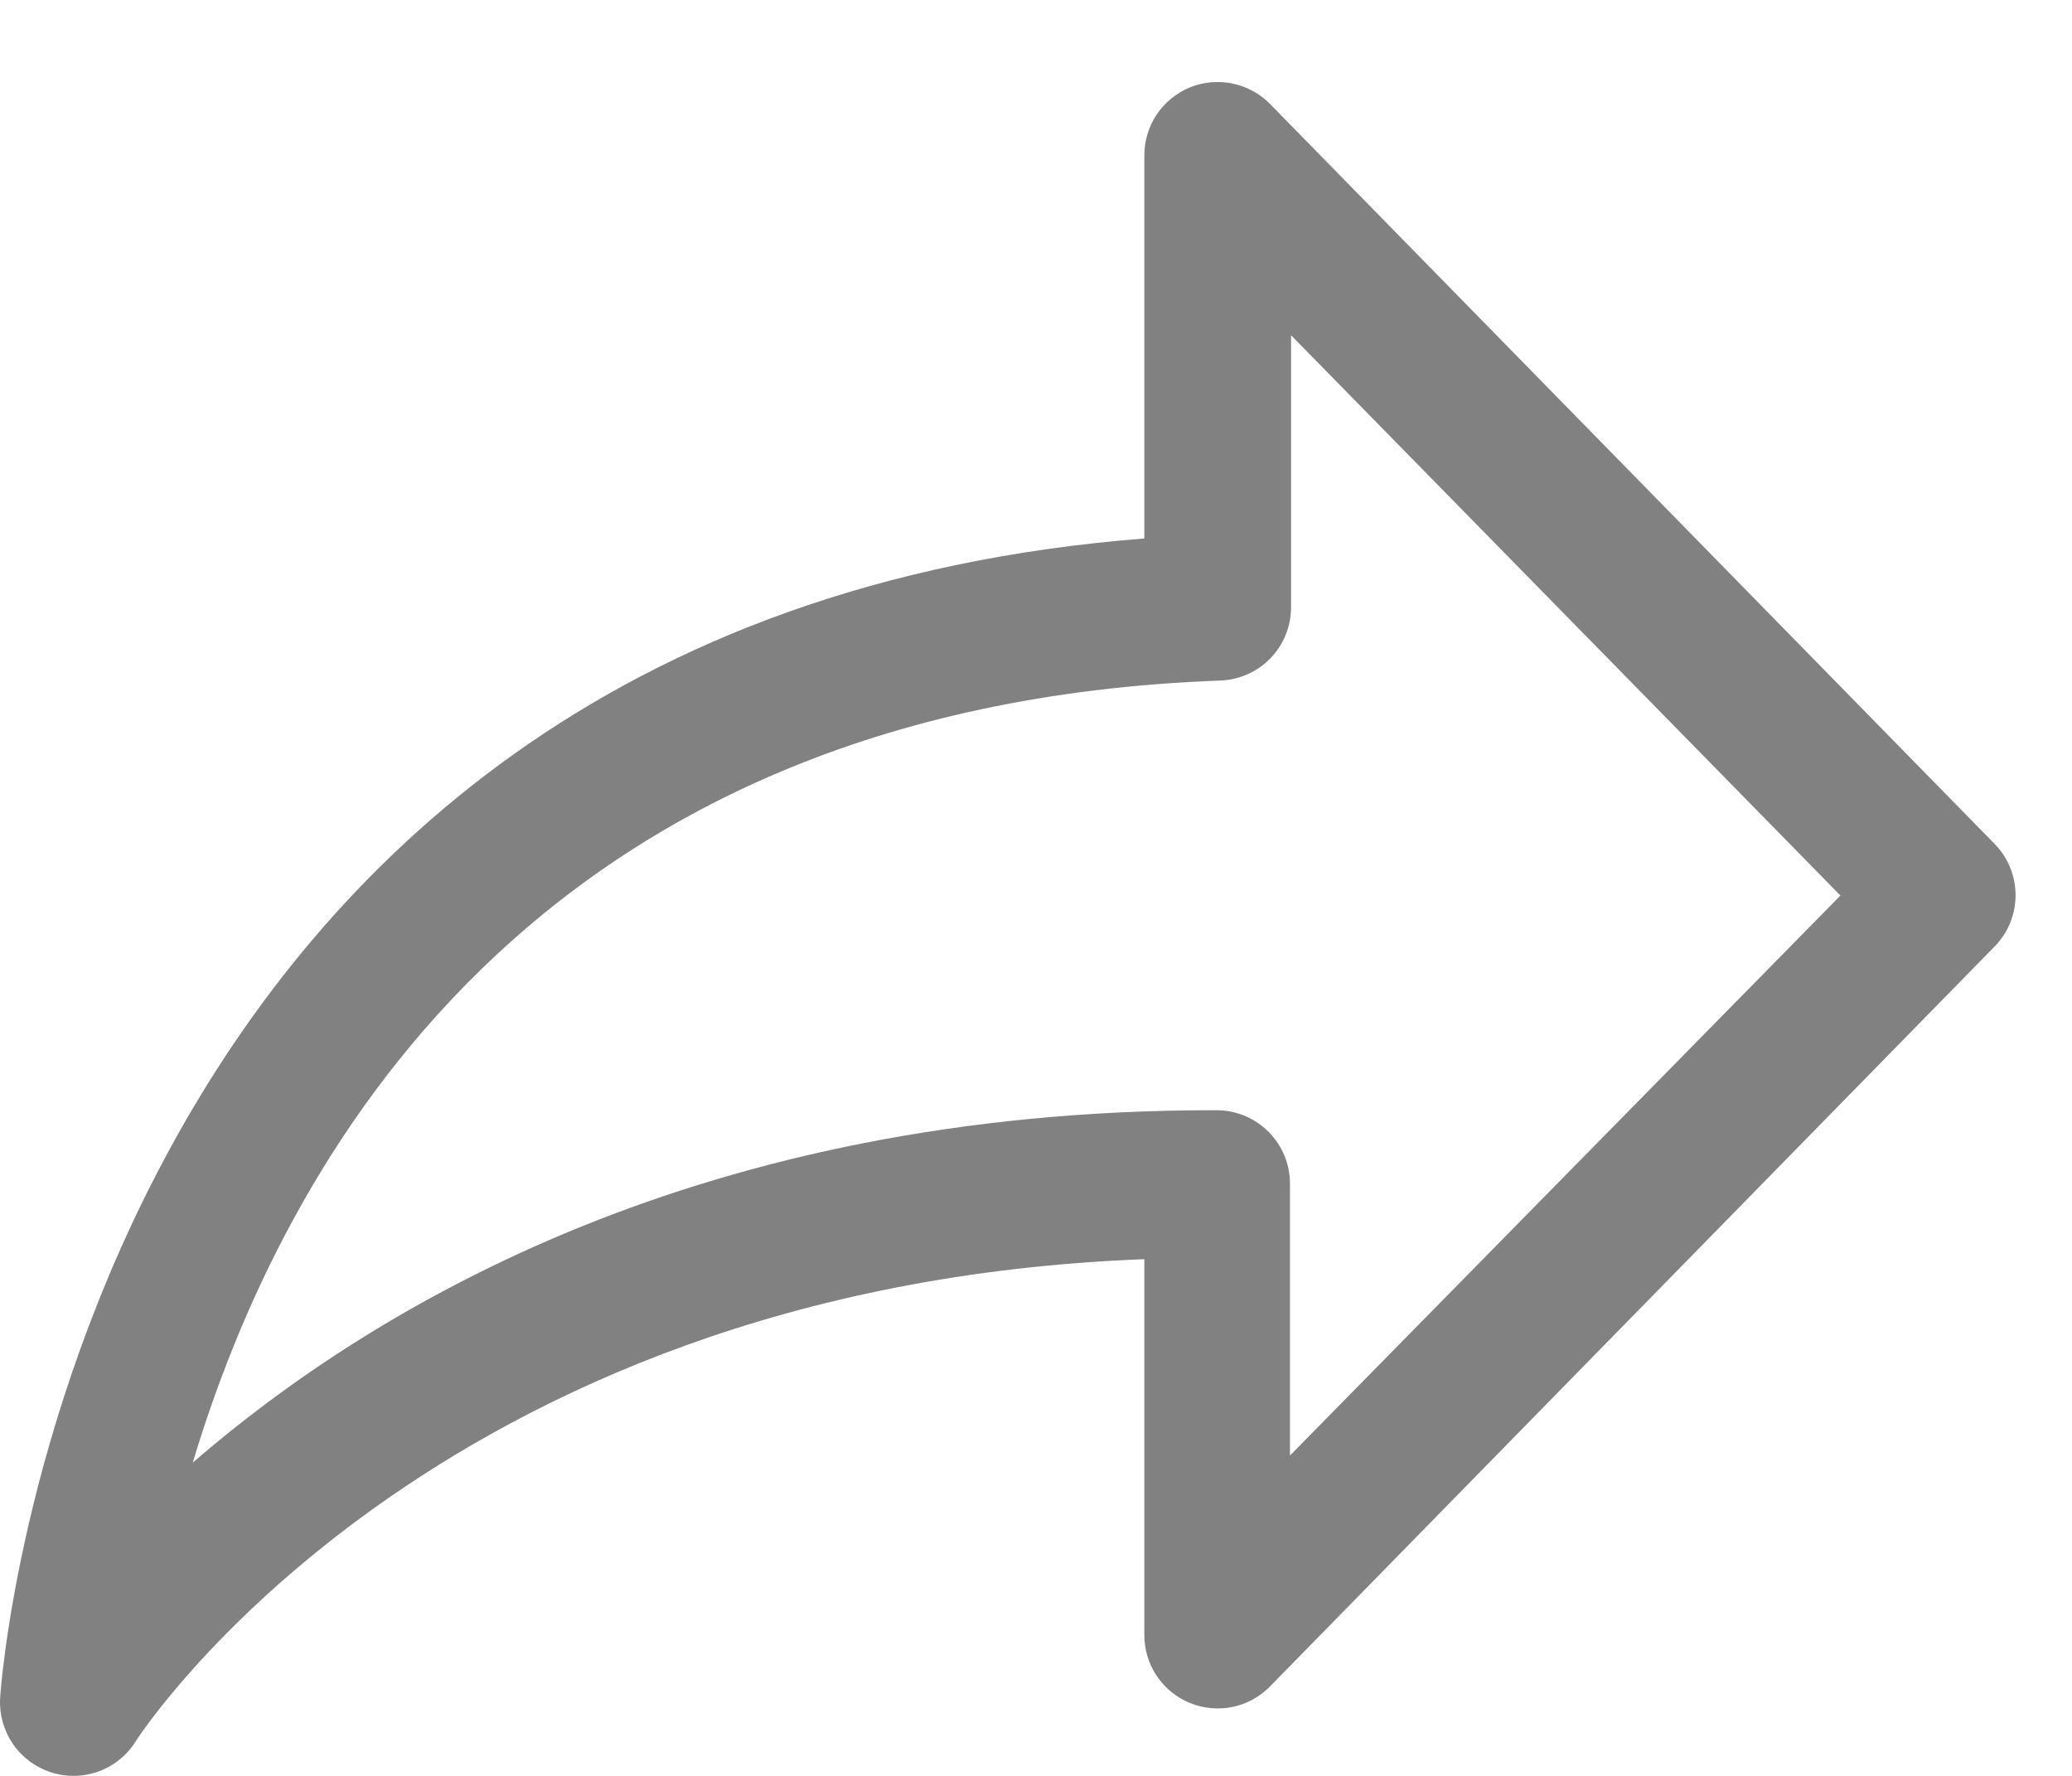 <svg width="21" height="18" viewBox="0 0 21 18" fill="none" xmlns="http://www.w3.org/2000/svg">
<path d="M0.745 18C0.666 18 0.588 17.988 0.514 17.963C0.359 17.912 0.224 17.812 0.132 17.678C0.039 17.543 -0.007 17.382 0.001 17.219C0.001 17.107 0.767 6.306 11.598 5.458V1.576C11.598 1.428 11.641 1.283 11.724 1.16C11.806 1.038 11.924 0.942 12.06 0.886C12.197 0.83 12.348 0.817 12.493 0.847C12.637 0.877 12.77 0.949 12.873 1.055L20.215 8.553C20.352 8.692 20.428 8.879 20.428 9.074C20.428 9.268 20.352 9.455 20.215 9.594L12.873 17.092C12.77 17.198 12.637 17.271 12.493 17.301C12.348 17.331 12.197 17.317 12.06 17.261C11.924 17.205 11.806 17.11 11.724 16.987C11.641 16.864 11.598 16.72 11.598 16.572V12.763C4.367 13.038 1.403 17.598 1.373 17.654C1.306 17.76 1.213 17.847 1.103 17.908C0.994 17.968 0.87 18 0.745 18ZM13.085 3.398V6.154C13.085 6.347 13.011 6.532 12.877 6.671C12.743 6.81 12.56 6.891 12.367 6.898C5.36 7.154 2.854 11.822 1.954 14.824C3.813 13.217 7.127 11.253 12.297 11.253H12.33C12.528 11.253 12.717 11.332 12.856 11.471C12.996 11.611 13.074 11.8 13.074 11.997V14.753L18.653 9.077L13.085 3.398Z" fill="#818181"/>
</svg>
